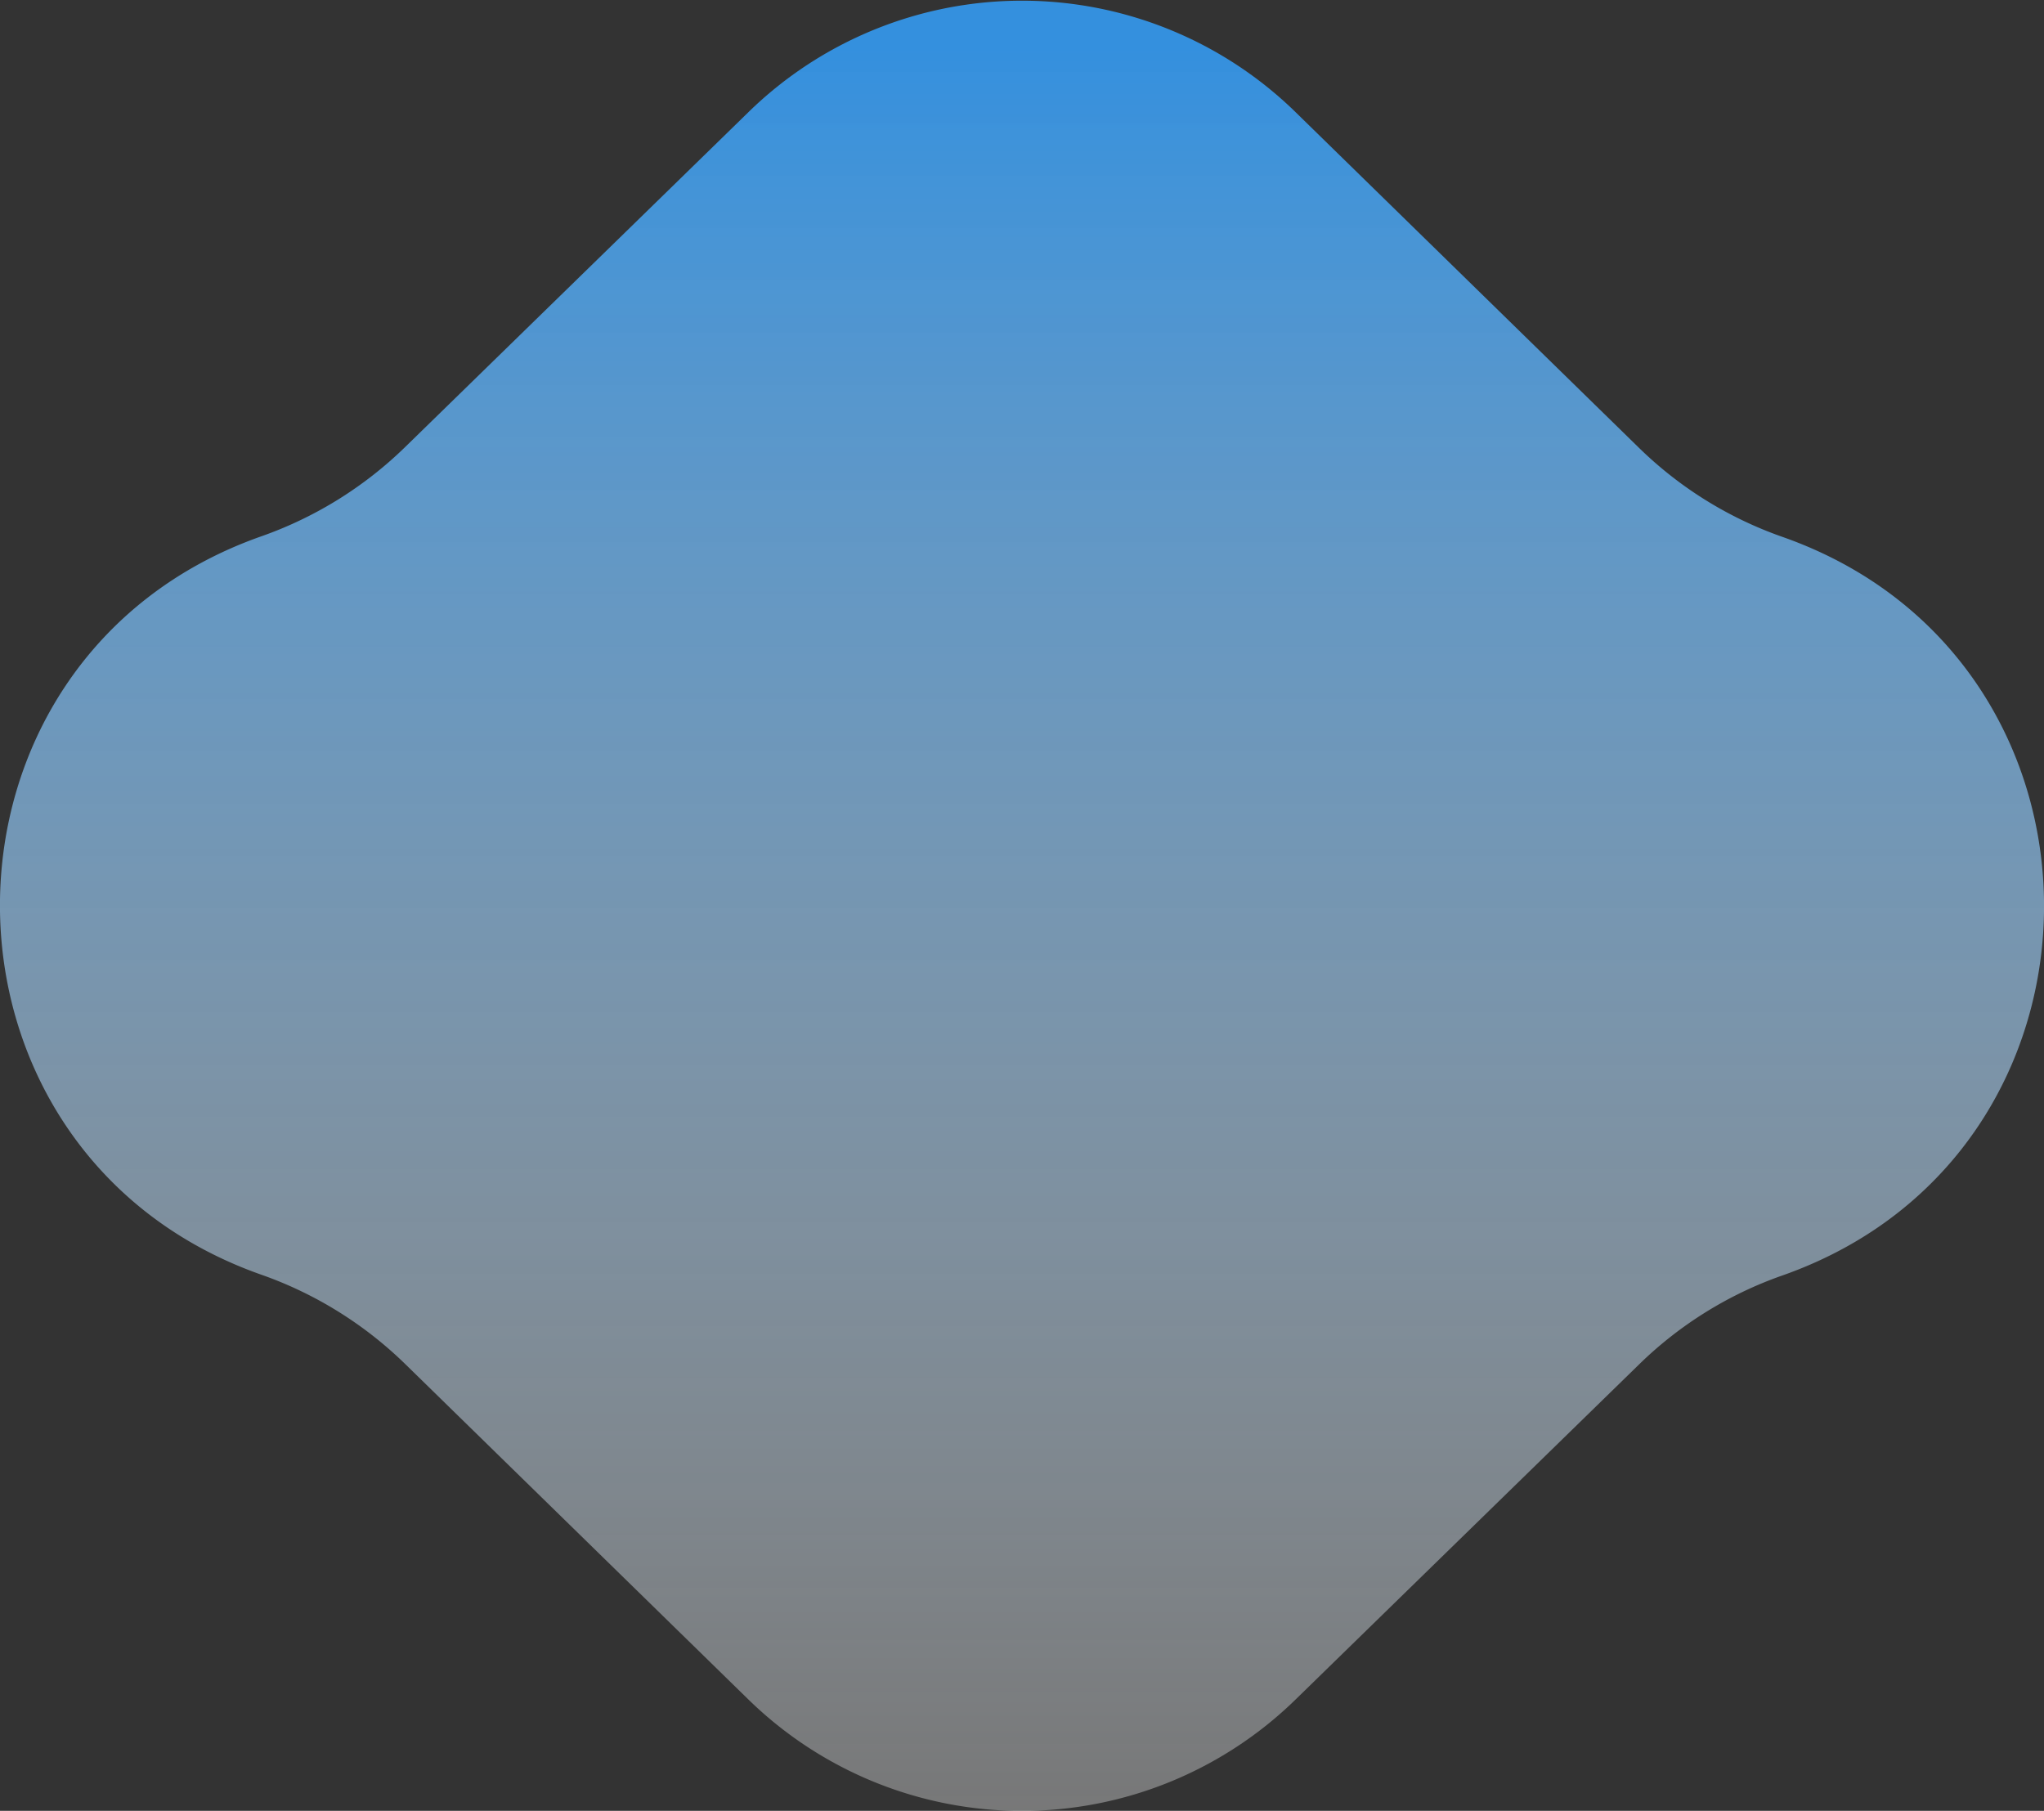 <svg id="Layer_1" data-name="Layer 1" xmlns="http://www.w3.org/2000/svg" xmlns:xlink="http://www.w3.org/1999/xlink" viewBox="0 0 124.22 110.05"><rect x="0" y="0" width="124.22" height="110.05" fill="#333333" stroke="none"/><defs><style>.cls-1{fill:url(#linear-gradient);}</style><linearGradient id="linear-gradient" x1="1.39" y1="616.54" x2="1.39" y2="615.54" gradientTransform="matrix(124.22, 0, 0, -110.05, -71.33, 68267.02)" gradientUnits="userSpaceOnUse"><stop offset="0" stop-color="#3490de"/><stop offset="1" stop-color="#fff" stop-opacity="0.33"/><stop offset="1" stop-color="gray"/></linearGradient></defs><path id="Polygon_70" data-name="Polygon 70" class="cls-1" d="M85.14,422a23.79,23.79,0,0,1,33.26,0l20.85,20.38a23.66,23.66,0,0,0,8.74,5.43h0c21.19,7.45,21.19,37.42,0,44.88h0a23.66,23.66,0,0,0-8.74,5.43L118.4,518.46a23.8,23.8,0,0,1-33.26,0L64.29,498.08a23.83,23.83,0,0,0-8.74-5.43h0c-21.19-7.46-21.19-37.43,0-44.88h0a23.83,23.83,0,0,0,8.74-5.43Z" transform="translate(-39.66 -415.18)"/></svg>